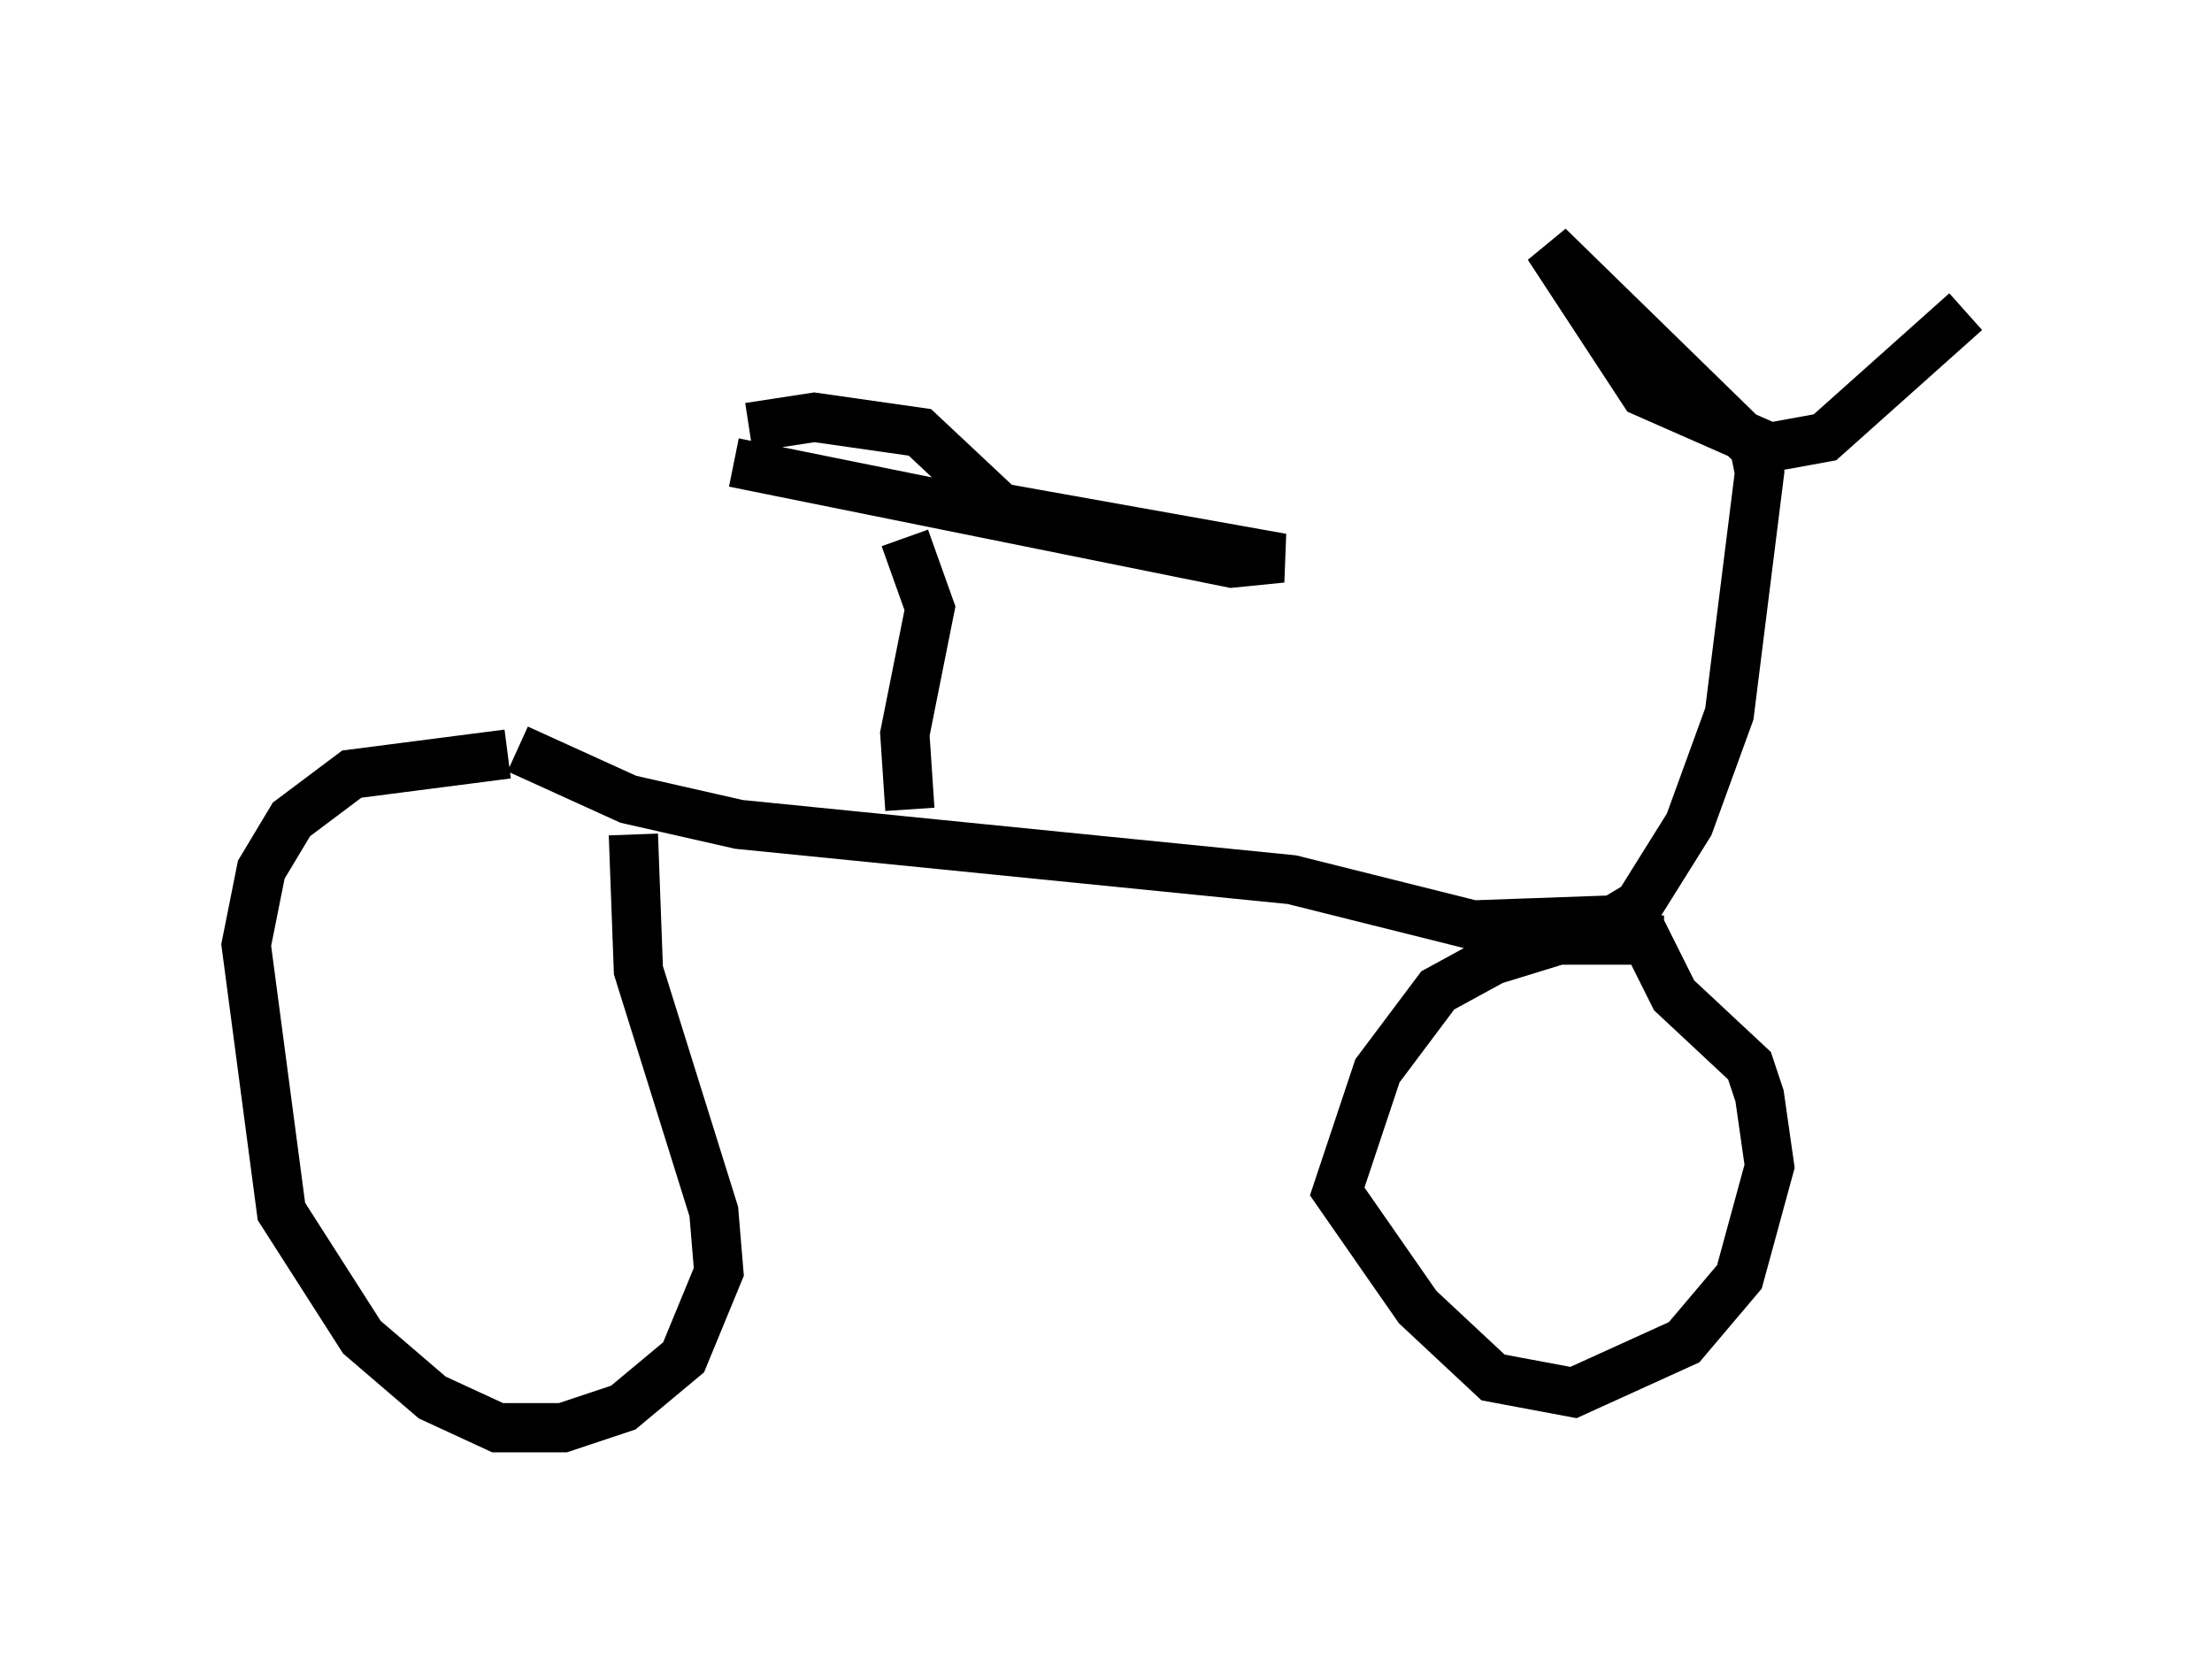 <?xml version="1.0" encoding="utf-8" ?>
<svg baseProfile="full" height="33.99" version="1.1" width="44.913" xmlns="http://www.w3.org/2000/svg" xmlns:ev="http://www.w3.org/2001/xml-events" xmlns:xlink="http://www.w3.org/1999/xlink"><defs /><rect fill="white" height="33.99" width="44.913" x="0" y="0" /><path d="M13.881, 16.331 m-3.573, -1.021 l-3.165, 0.408 -1.225, 0.919 l-0.613, 1.021 -0.306, 1.531 l0.715, 5.41 1.633, 2.552 l1.429, 1.225 1.327, 0.613 l1.327, 0.0 1.225, -0.408 l1.225, -1.021 0.715, -1.735 l-0.102, -1.225 -1.531, -4.9 l-0.102, -2.756 m20.927, 2.144 l-2.144, 0.0 -1.327, 0.408 l-1.123, 0.613 -1.225, 1.633 l-0.817, 2.45 1.633, 2.348 l1.531, 1.429 1.633, 0.306 l2.246, -1.021 1.123, -1.327 l0.613, -2.246 -0.204, -1.429 l-0.204, -0.613 -1.531, -1.429 l-1.021, -2.042 m-22.459, -2.96 l2.246, 1.021 2.246, 0.51 l11.229, 1.123 3.675, 0.919 l2.858, -0.102 0.51, -0.306 l1.021, -1.633 0.817, -2.246 l0.613, -4.9 -0.102, -0.51 l-4.185, -4.083 1.94, 2.96 l2.552, 1.123 1.123, -0.204 l2.858, -2.552 m-21.438, 10.106 l-0.102, -1.531 0.51, -2.552 l-0.51, -1.429 m-3.471, -1.531 l10.106, 2.042 1.021, -0.102 l-5.717, -1.021 -1.633, -1.531 l-2.144, -0.306 -1.327, 0.204 " fill="none" stroke="black" stroke-width="1" /></svg>